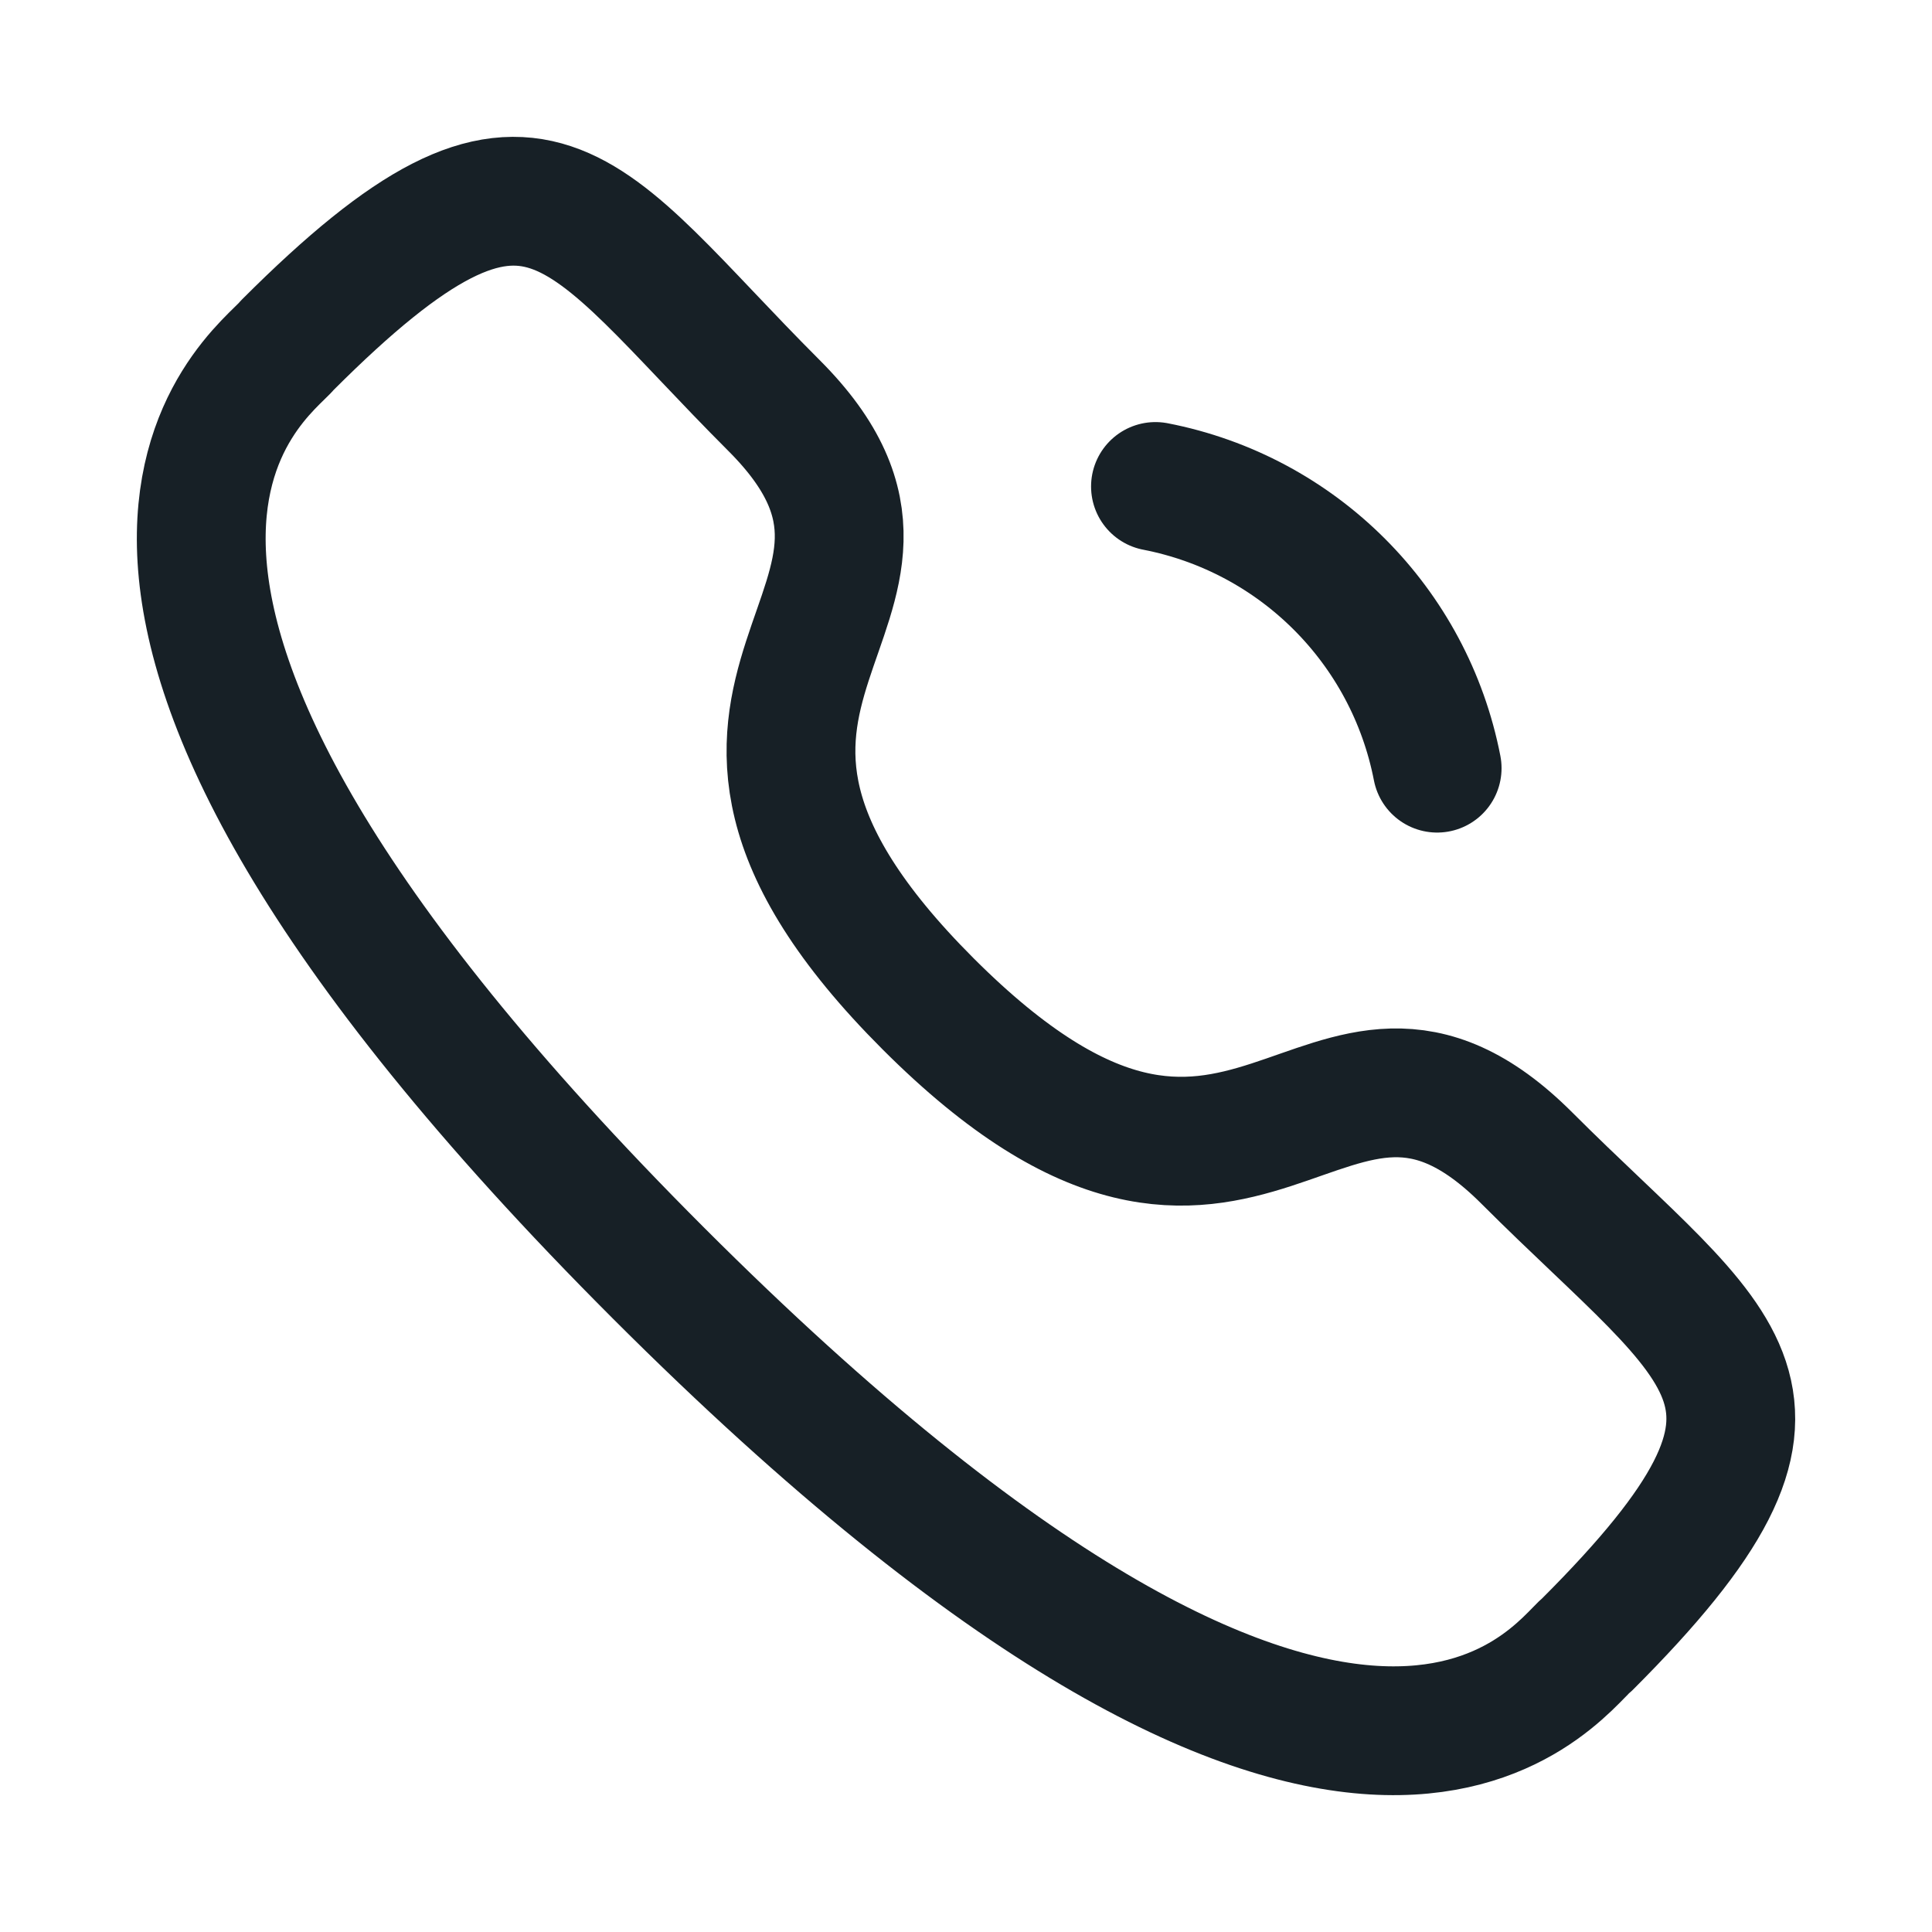 <svg width="15" height="15" viewBox="0 0 15 15" fill="none" xmlns="http://www.w3.org/2000/svg">
<path fill-rule="evenodd" clip-rule="evenodd" d="M7.207 7.795C9.701 10.288 10.266 7.404 11.854 8.991C13.384 10.521 14.264 10.827 12.325 12.765C12.082 12.961 10.539 15.309 5.115 9.887C-0.308 4.465 2.038 2.92 2.234 2.677C4.177 0.734 4.479 1.618 6.009 3.148C7.596 4.735 4.714 5.303 7.207 7.795Z" stroke="#172026" stroke-linecap="round" stroke-linejoin="round"/>
<path d="M8.971 3.777C10.078 3.992 10.943 4.857 11.158 5.964" stroke="#172026" stroke-linecap="round" stroke-linejoin="round"/>
</svg>
